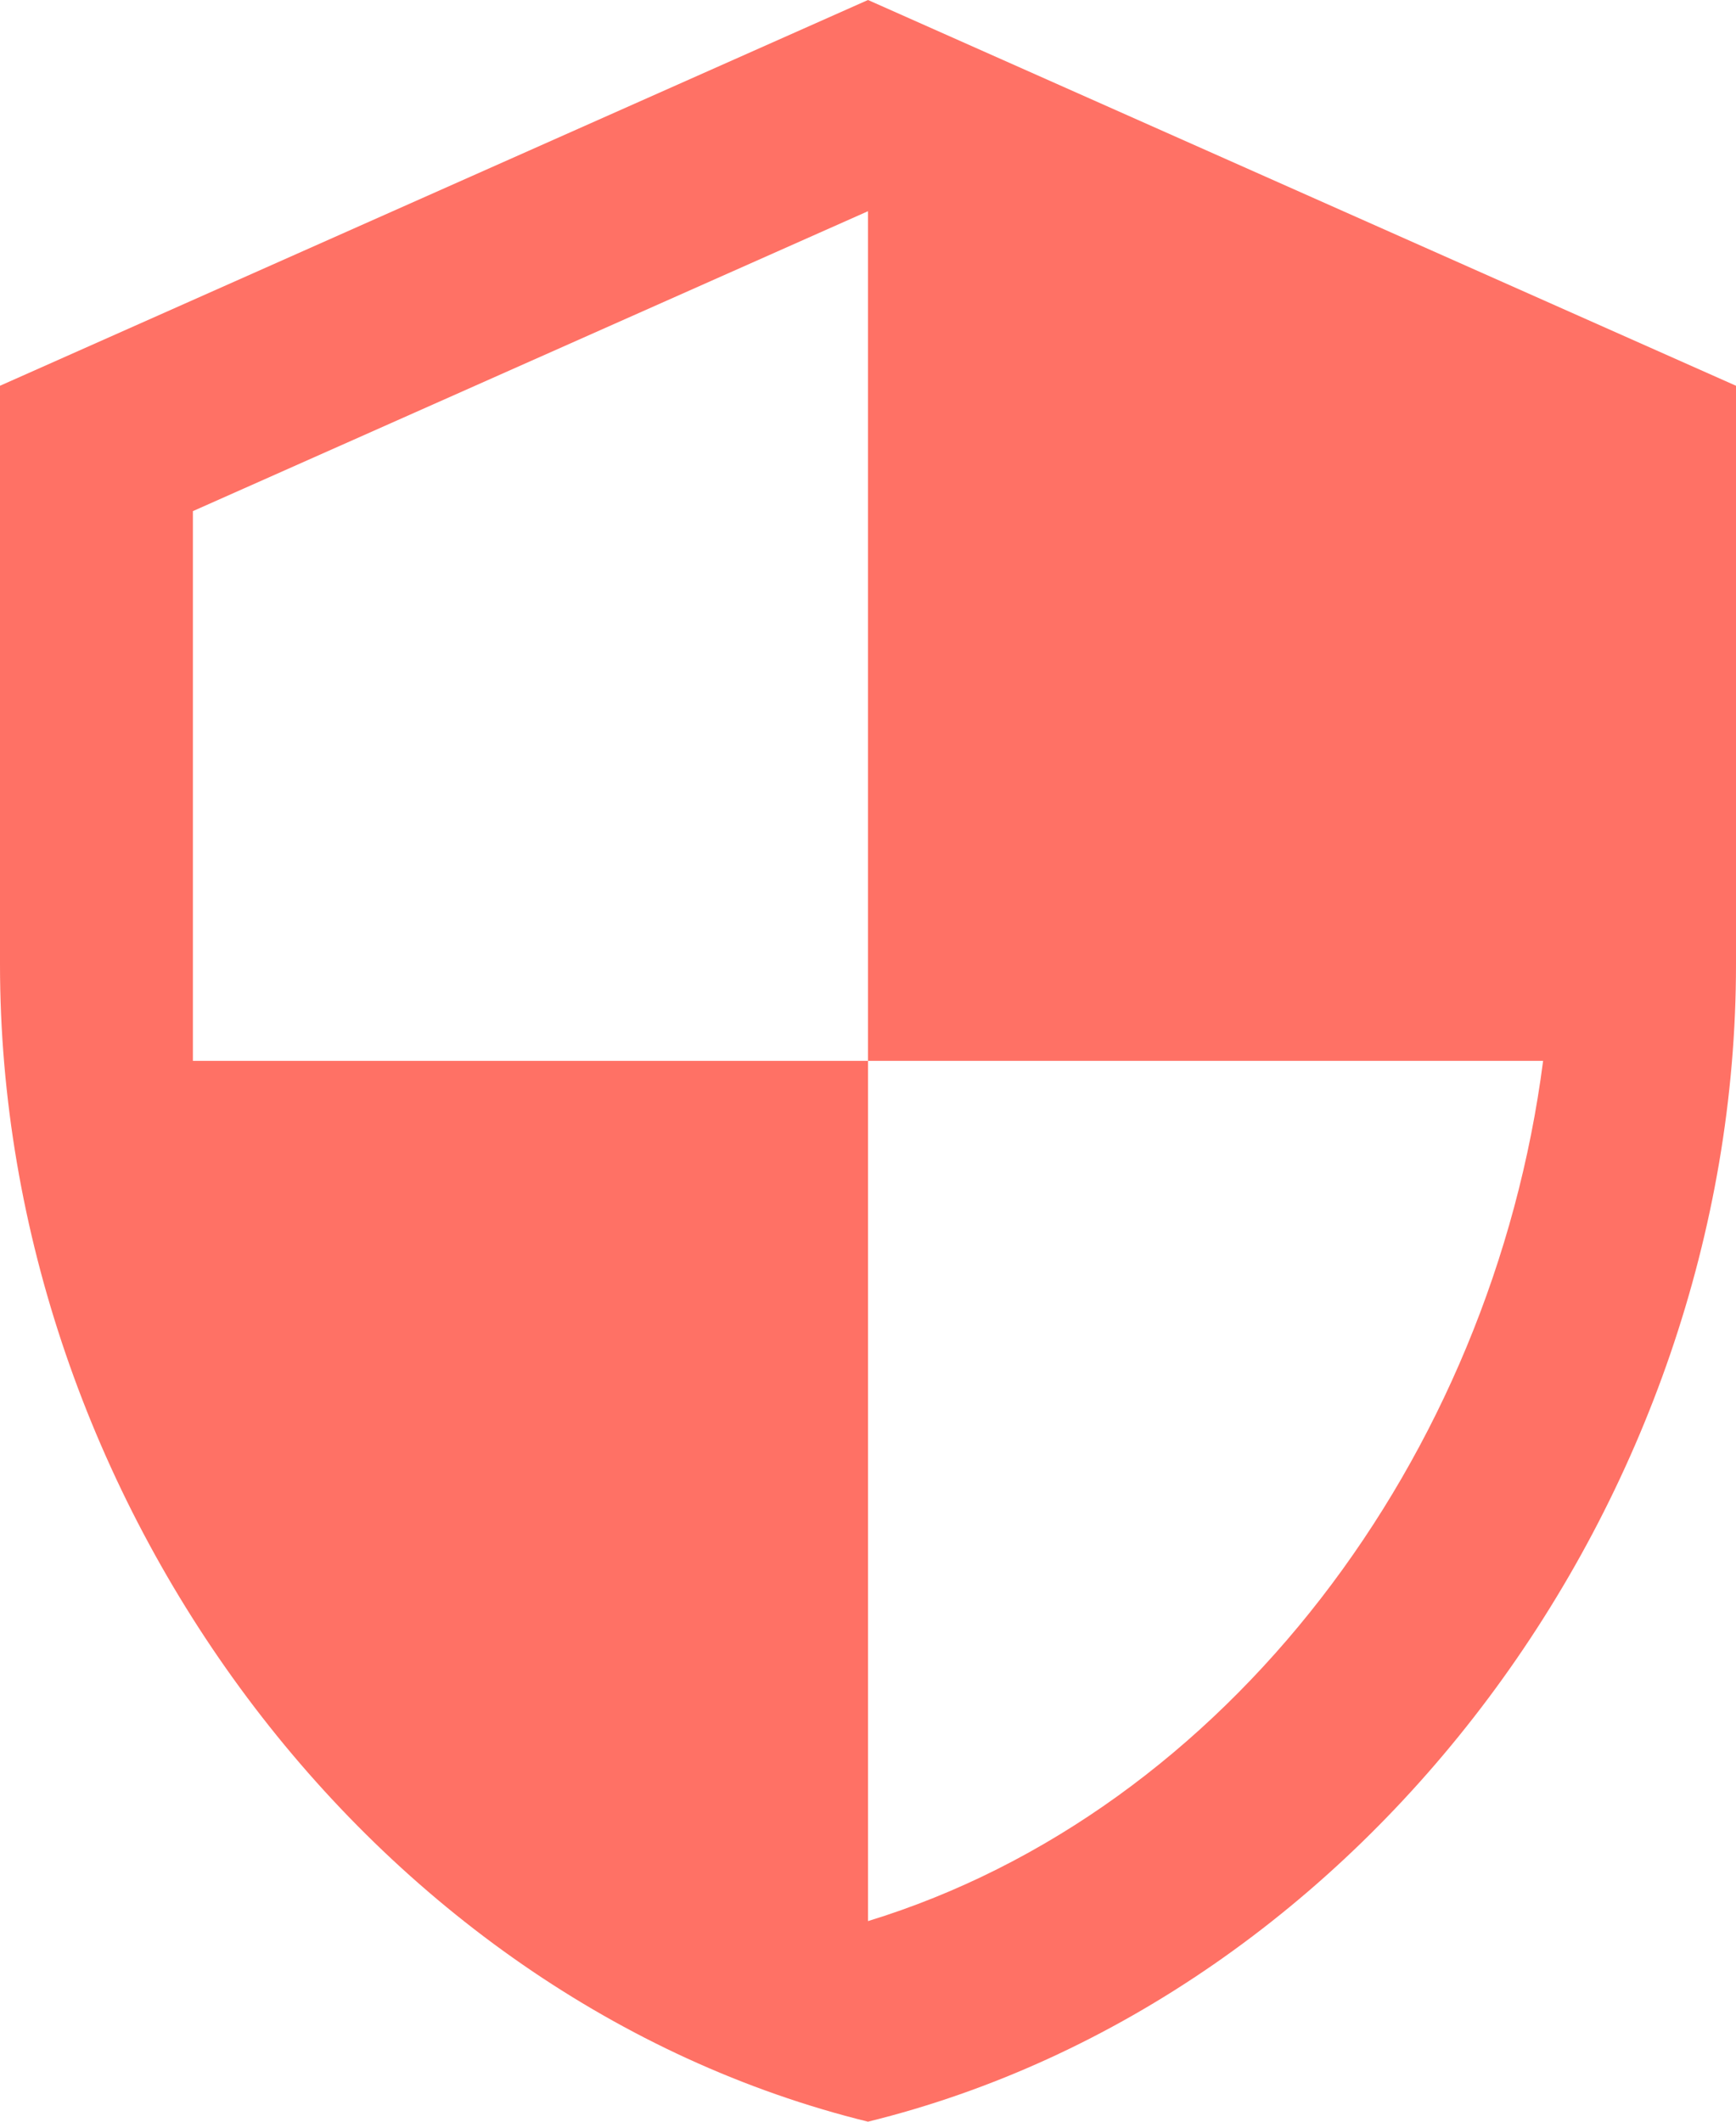 <svg xmlns="http://www.w3.org/2000/svg" width="18" height="22" viewBox="0 0 18 22">
    <path
            id="prefix__security" d="M12 12h7c-.53 4.11-3.28 7.78-7 8.92V12H5V6.3l7-3.11M12 1L3 5v6c0 5.55 3.84 10.73 9 12 5.16-1.27 9-6.45 9-12V5z" transform="translate(-3 -1)"
            style="fill:#ff7165"
    />
</svg>
